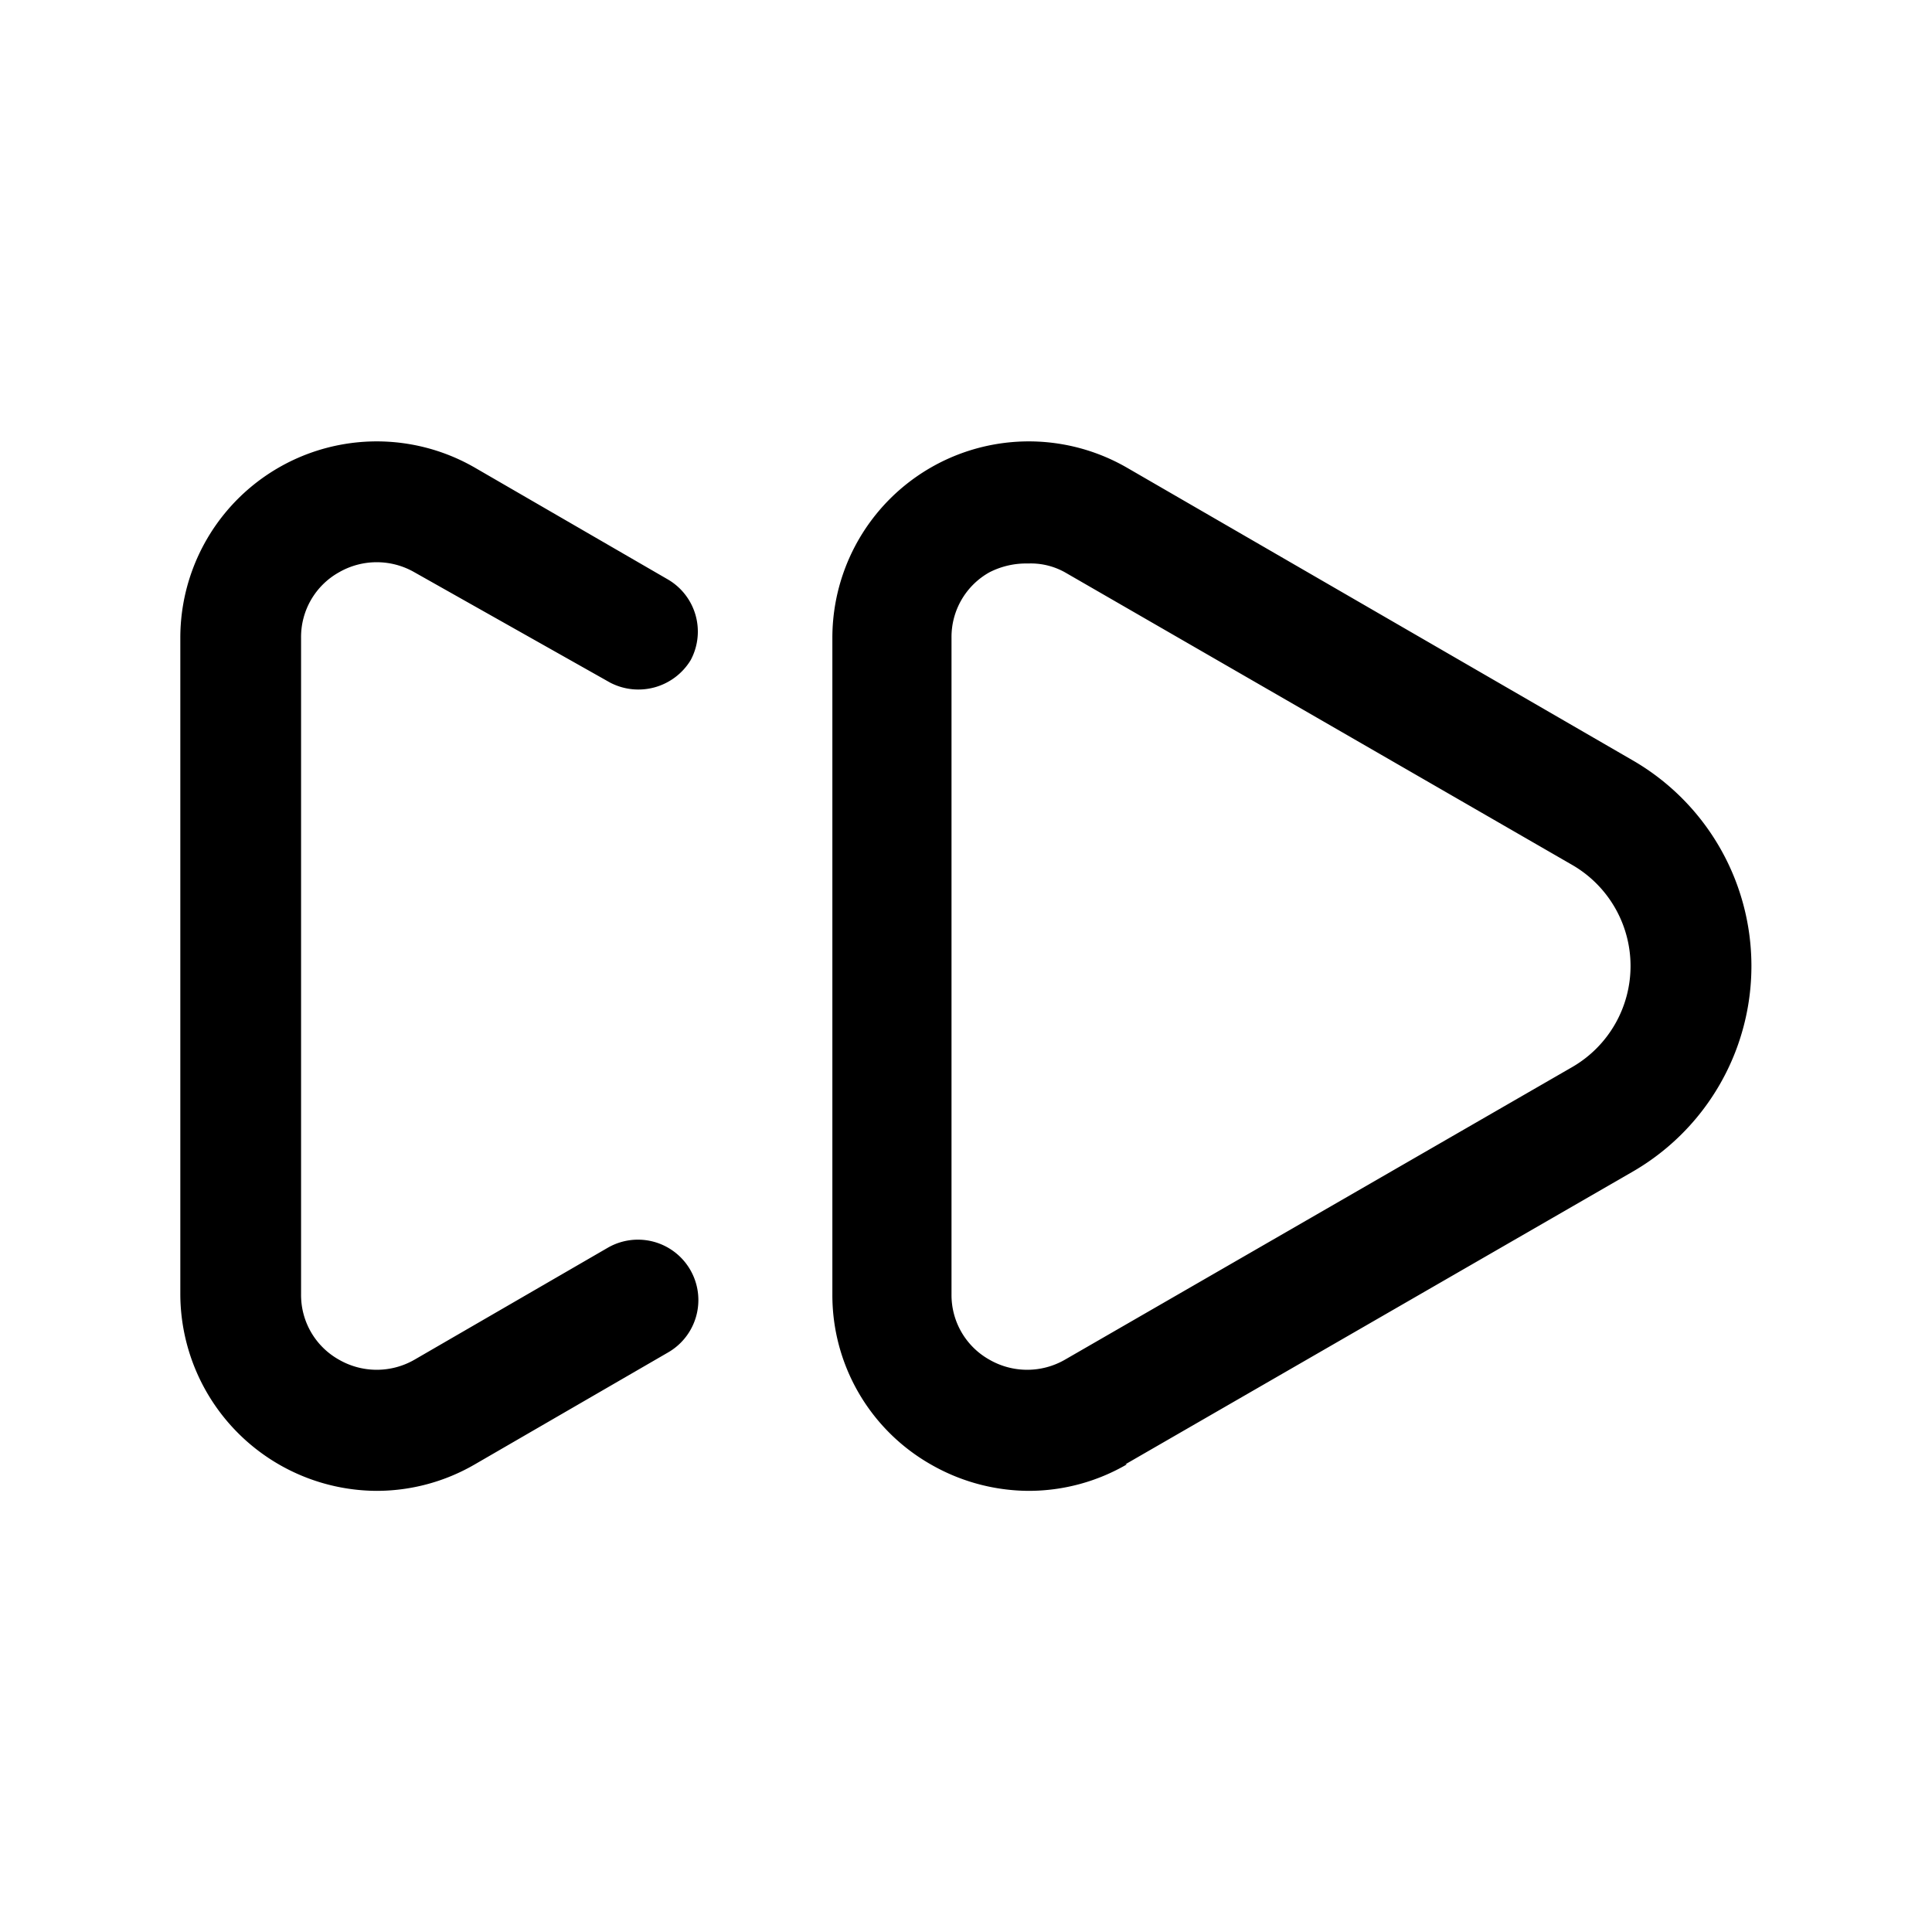 <svg xmlns="http://www.w3.org/2000/svg" viewBox="0 0 24 24"><g id="arrows"><path id="double-right-arrow" d="M4.68,18.52a2.45,2.45,0,0,1-2.44-2.44V7.92A2.44,2.44,0,0,1,5.9,5.81L8.3,7.2a.75.75,0,0,1,.28,1,.76.76,0,0,1-1,.28L5.15,7.11a.94.94,0,0,0-.94,0,.92.92,0,0,0-.47.81v8.16a.92.92,0,0,0,.47.81.94.94,0,0,0,.94,0l2.4-1.39a.75.75,0,1,1,.75,1.3L5.9,18.19A2.43,2.43,0,0,1,4.68,18.52Zm9.3-.33,6.31-3.64h0a2.95,2.95,0,0,0,0-5.1L14,5.81a2.44,2.44,0,0,0-3.66,2.11v8.16a2.42,2.42,0,0,0,1.22,2.11,2.46,2.46,0,0,0,1.22.33A2.43,2.43,0,0,0,14,18.19ZM13.23,7.11l6.31,3.64a1.45,1.45,0,0,1,0,2.5l-6.31,3.64a.94.94,0,0,1-.94,0,.92.92,0,0,1-.47-.81V7.92a.92.92,0,0,1,.47-.81A1,1,0,0,1,12.77,7,.87.87,0,0,1,13.23,7.11Zm6.68,6.79h0Z"/></g></svg>